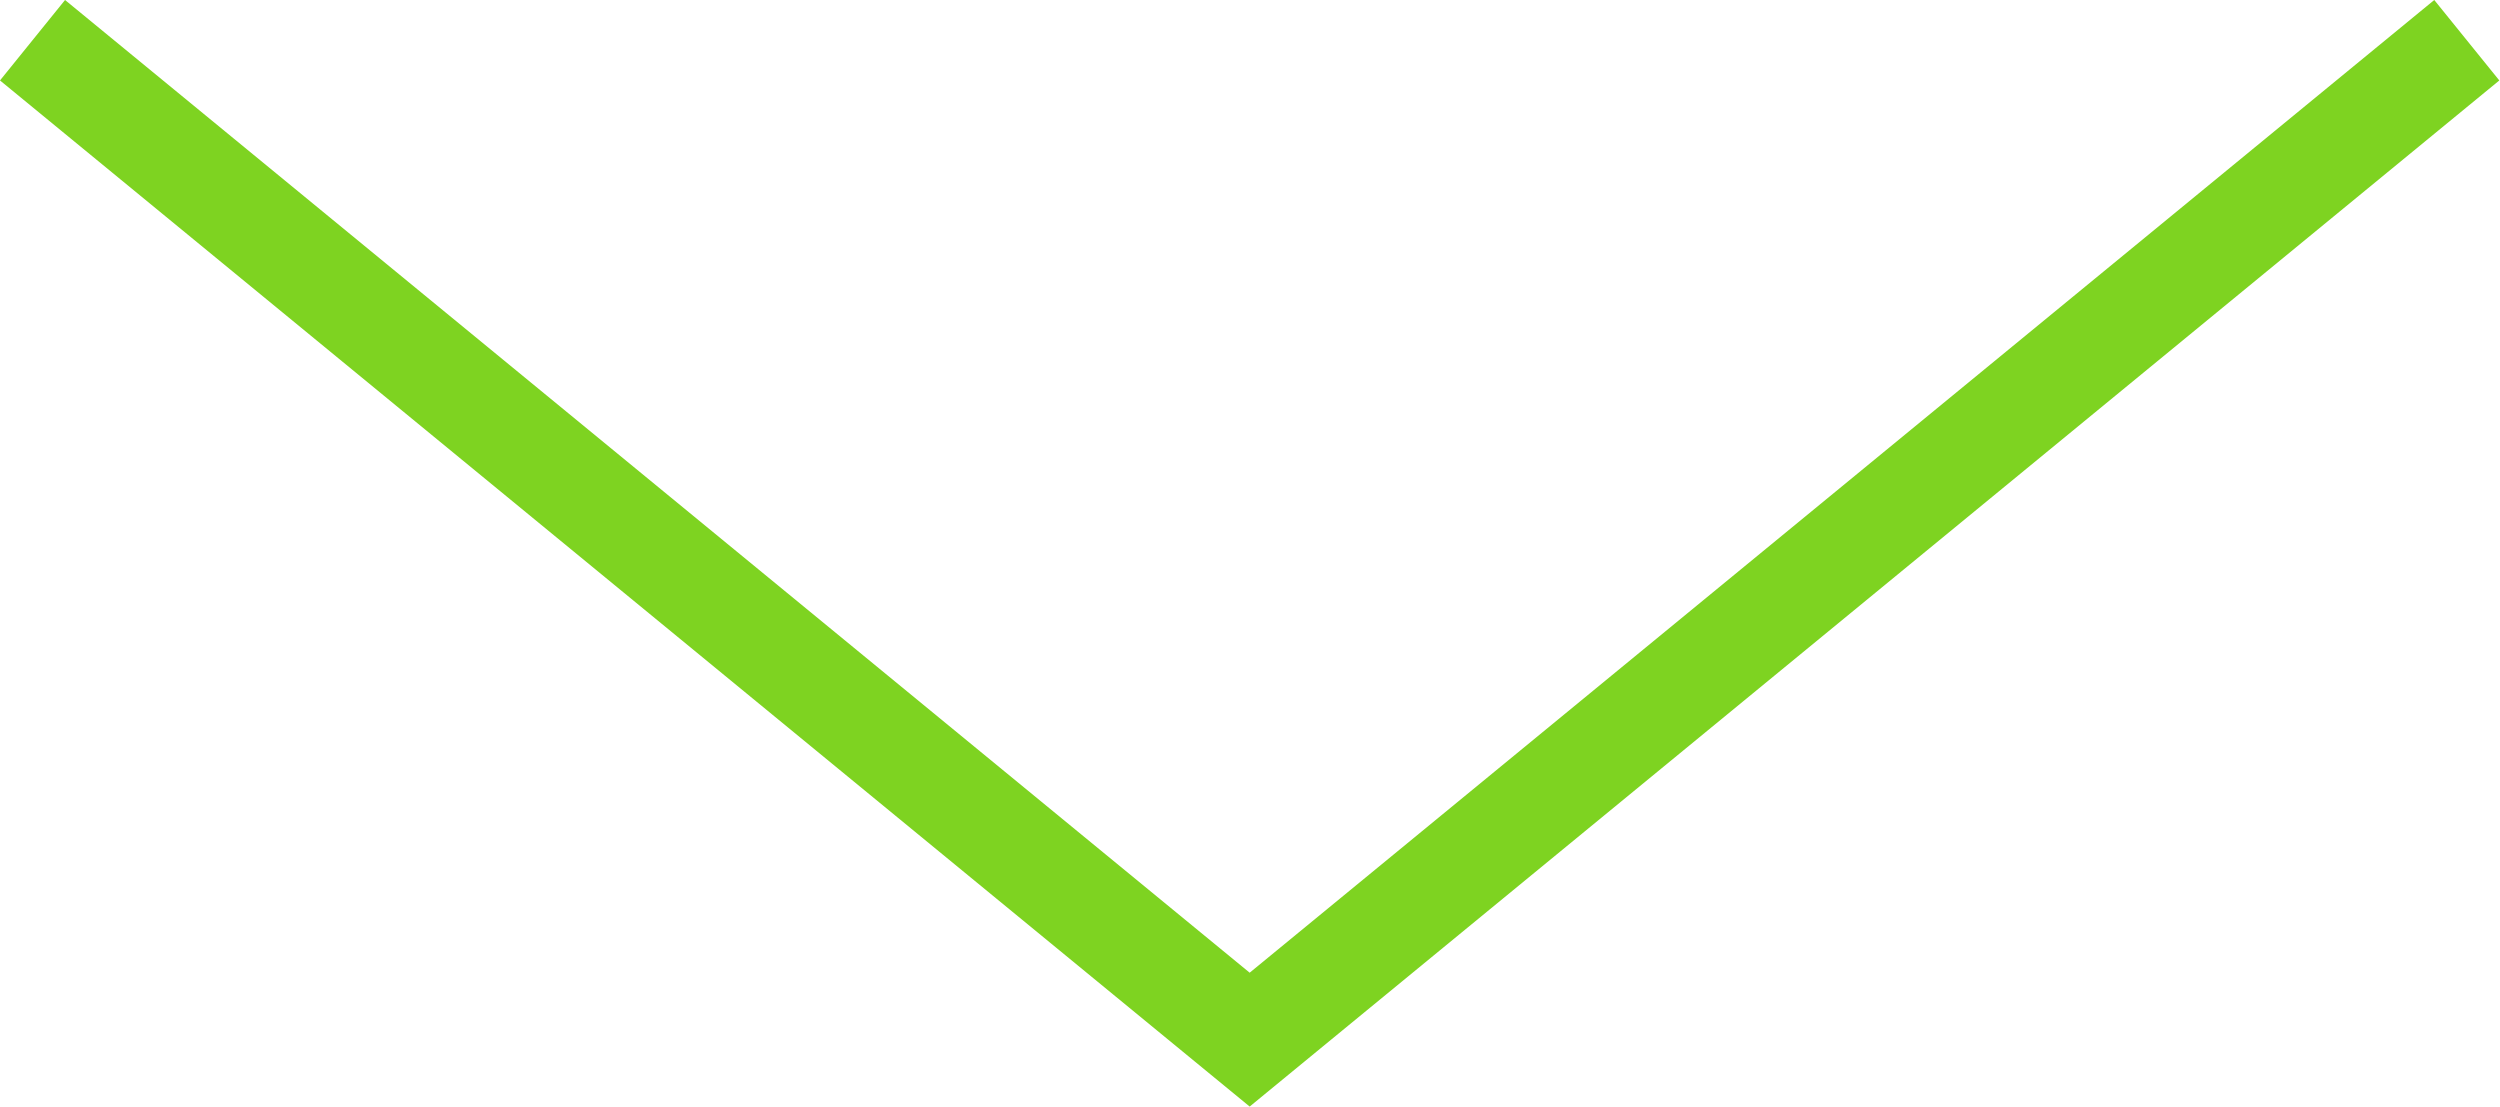 <svg width="61" height="27" viewBox="0 0 61 27" xmlns="http://www.w3.org/2000/svg"><title>Fill 6</title><path d="M30.492 27l1.988-1.633L60.983 1.963 59.396 0 30.492 23.734 1.587 0 0 1.963l28.503 23.404z" fill="#7ED321" fill-rule="evenodd"/></svg>